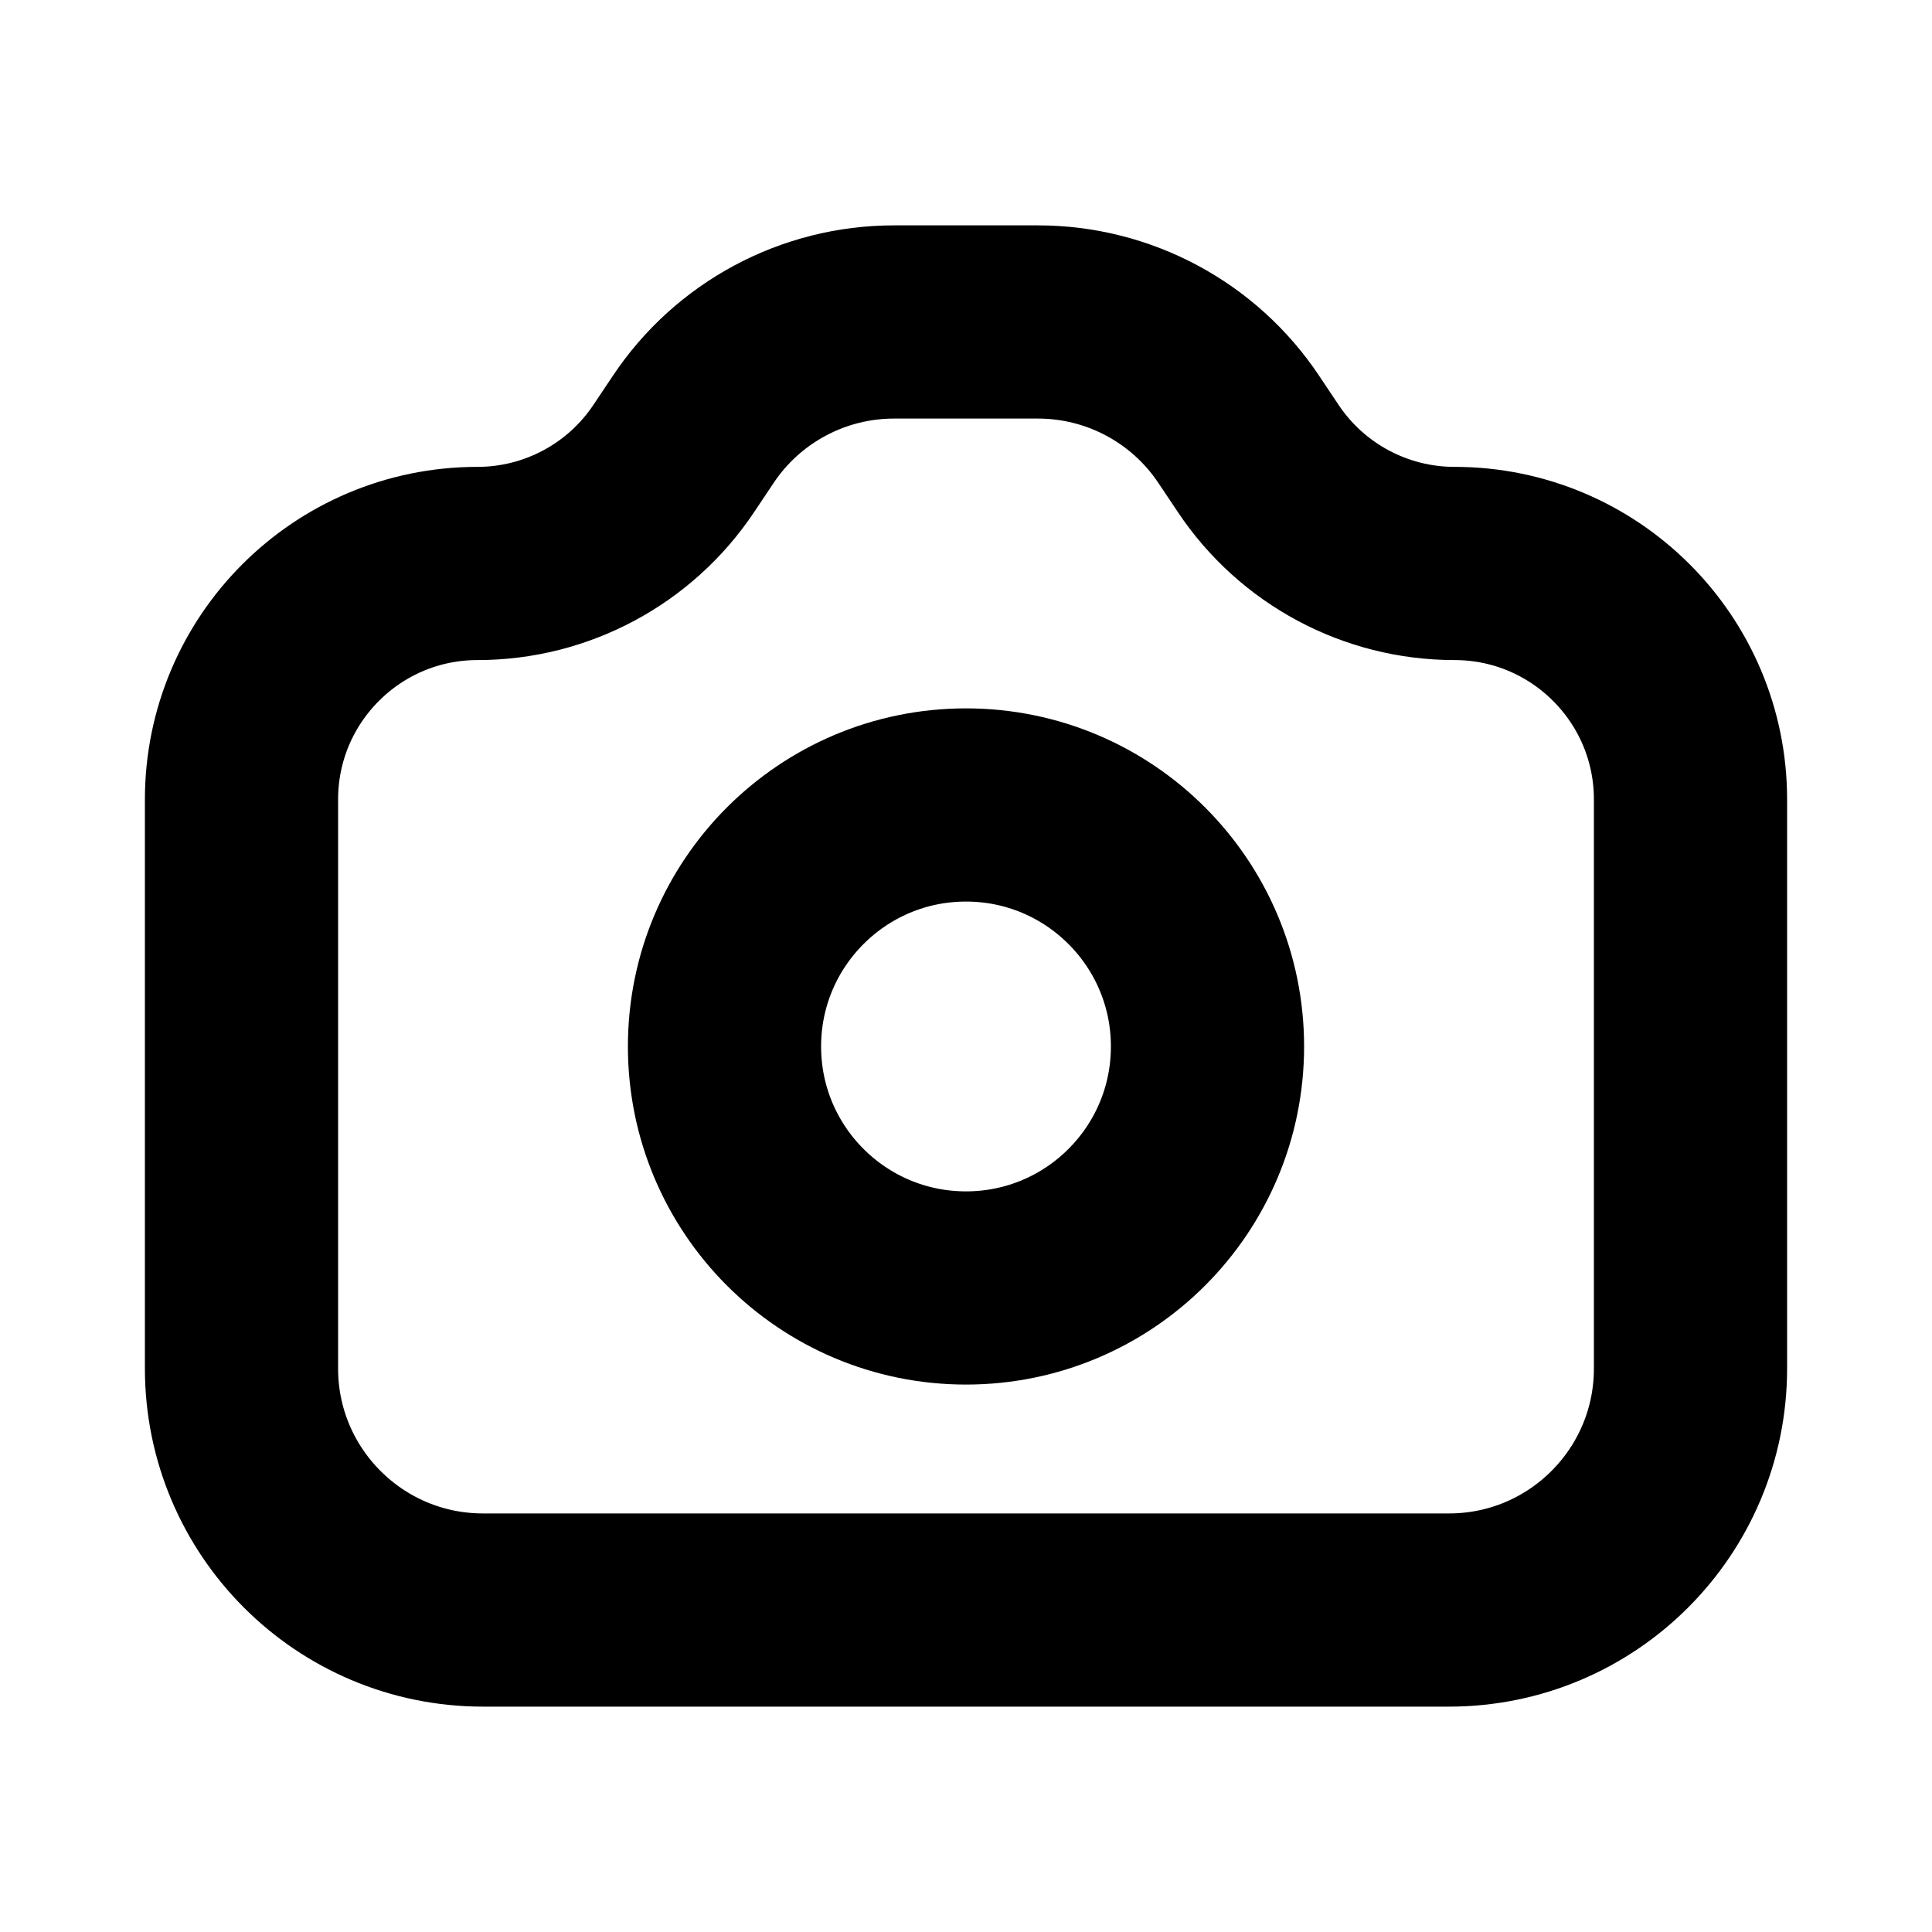 <svg width="20" height="20" viewBox="0 0 20 20" fill="none" xmlns="http://www.w3.org/2000/svg">
<path d="M2.5 14.167V8.276C2.5 6.927 3.594 5.833 4.943 5.833C5.759 5.833 6.522 5.425 6.975 4.746L7.175 4.447C7.638 3.751 8.419 3.333 9.255 3.333H10.745C11.581 3.333 12.362 3.751 12.825 4.447L13.025 4.746C13.478 5.425 14.241 5.833 15.057 5.833C16.406 5.833 17.5 6.927 17.5 8.276V14.167C17.5 15.547 16.381 16.667 15 16.667H5C3.619 16.667 2.5 15.547 2.5 14.167Z" stroke="black" stroke-width="2" stroke-linecap="square" stroke-linejoin="round"/>
<path d="M12.5 10.833C12.5 12.214 11.381 13.333 10 13.333C8.619 13.333 7.5 12.214 7.5 10.833C7.5 9.453 8.619 8.333 10 8.333C11.381 8.333 12.5 9.453 12.5 10.833Z" stroke="black" stroke-width="2" stroke-linecap="square" stroke-linejoin="round"/>
</svg>
